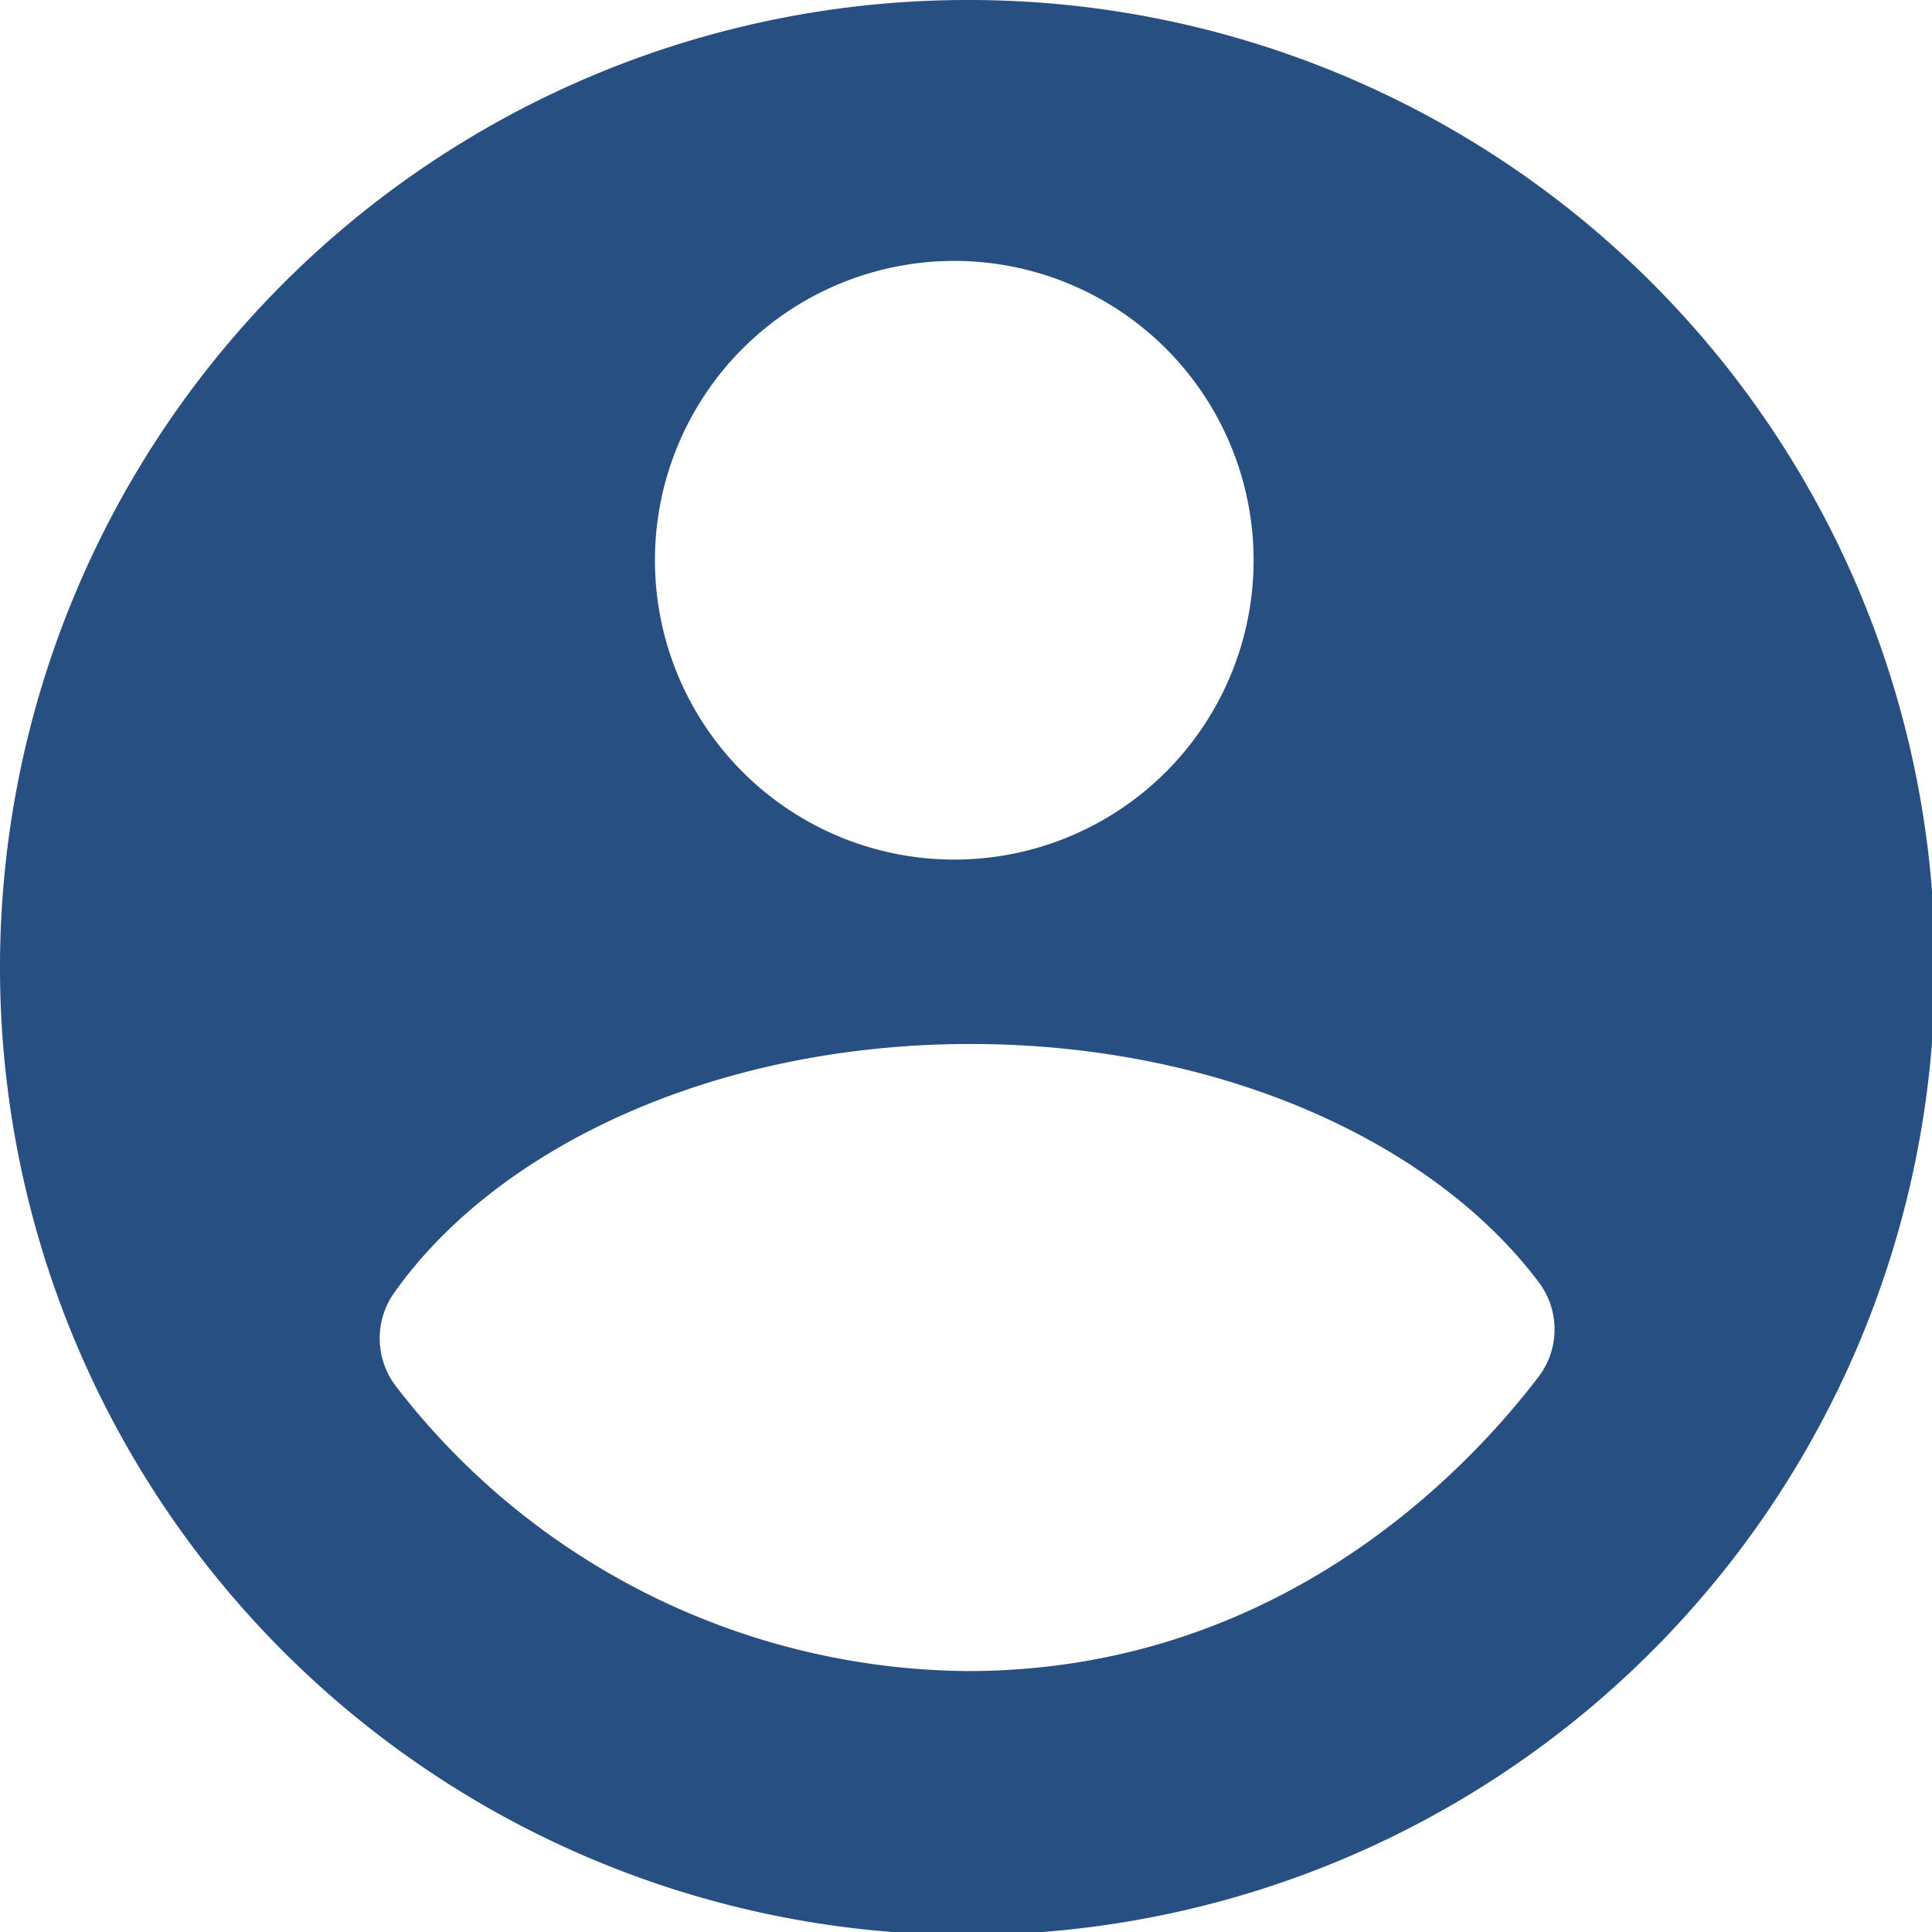 <svg xmlns="http://www.w3.org/2000/svg" viewBox="0 0 65.9 65.9">
  <defs>
    <style>
      .cls-1 {
        fill: #284f81;
      }
    </style>
  </defs>
  <g id="Layer_2" data-name="Layer 2">
    <g id="Layer_1-2" data-name="Layer 1">
      <path class="cls-1" d="M33,0a33,33,0,1,0,33,33A32.95,32.95,0,0,0,33,0Zm-.4,8.9A10.21,10.21,0,1,1,22.34,19.11,10.21,10.21,0,0,1,32.55,8.9ZM52.45,47C50.06,50.12,43.64,57,33,57a24.84,24.84,0,0,1-19.49-9.71,2.69,2.69,0,0,1-.06-3.2c3.54-5,11-8.48,19.65-8.48,8.44,0,15.76,3.3,19.39,8.13A2.67,2.67,0,0,1,52.45,47Z"/>
    </g>
  </g>
</svg>
